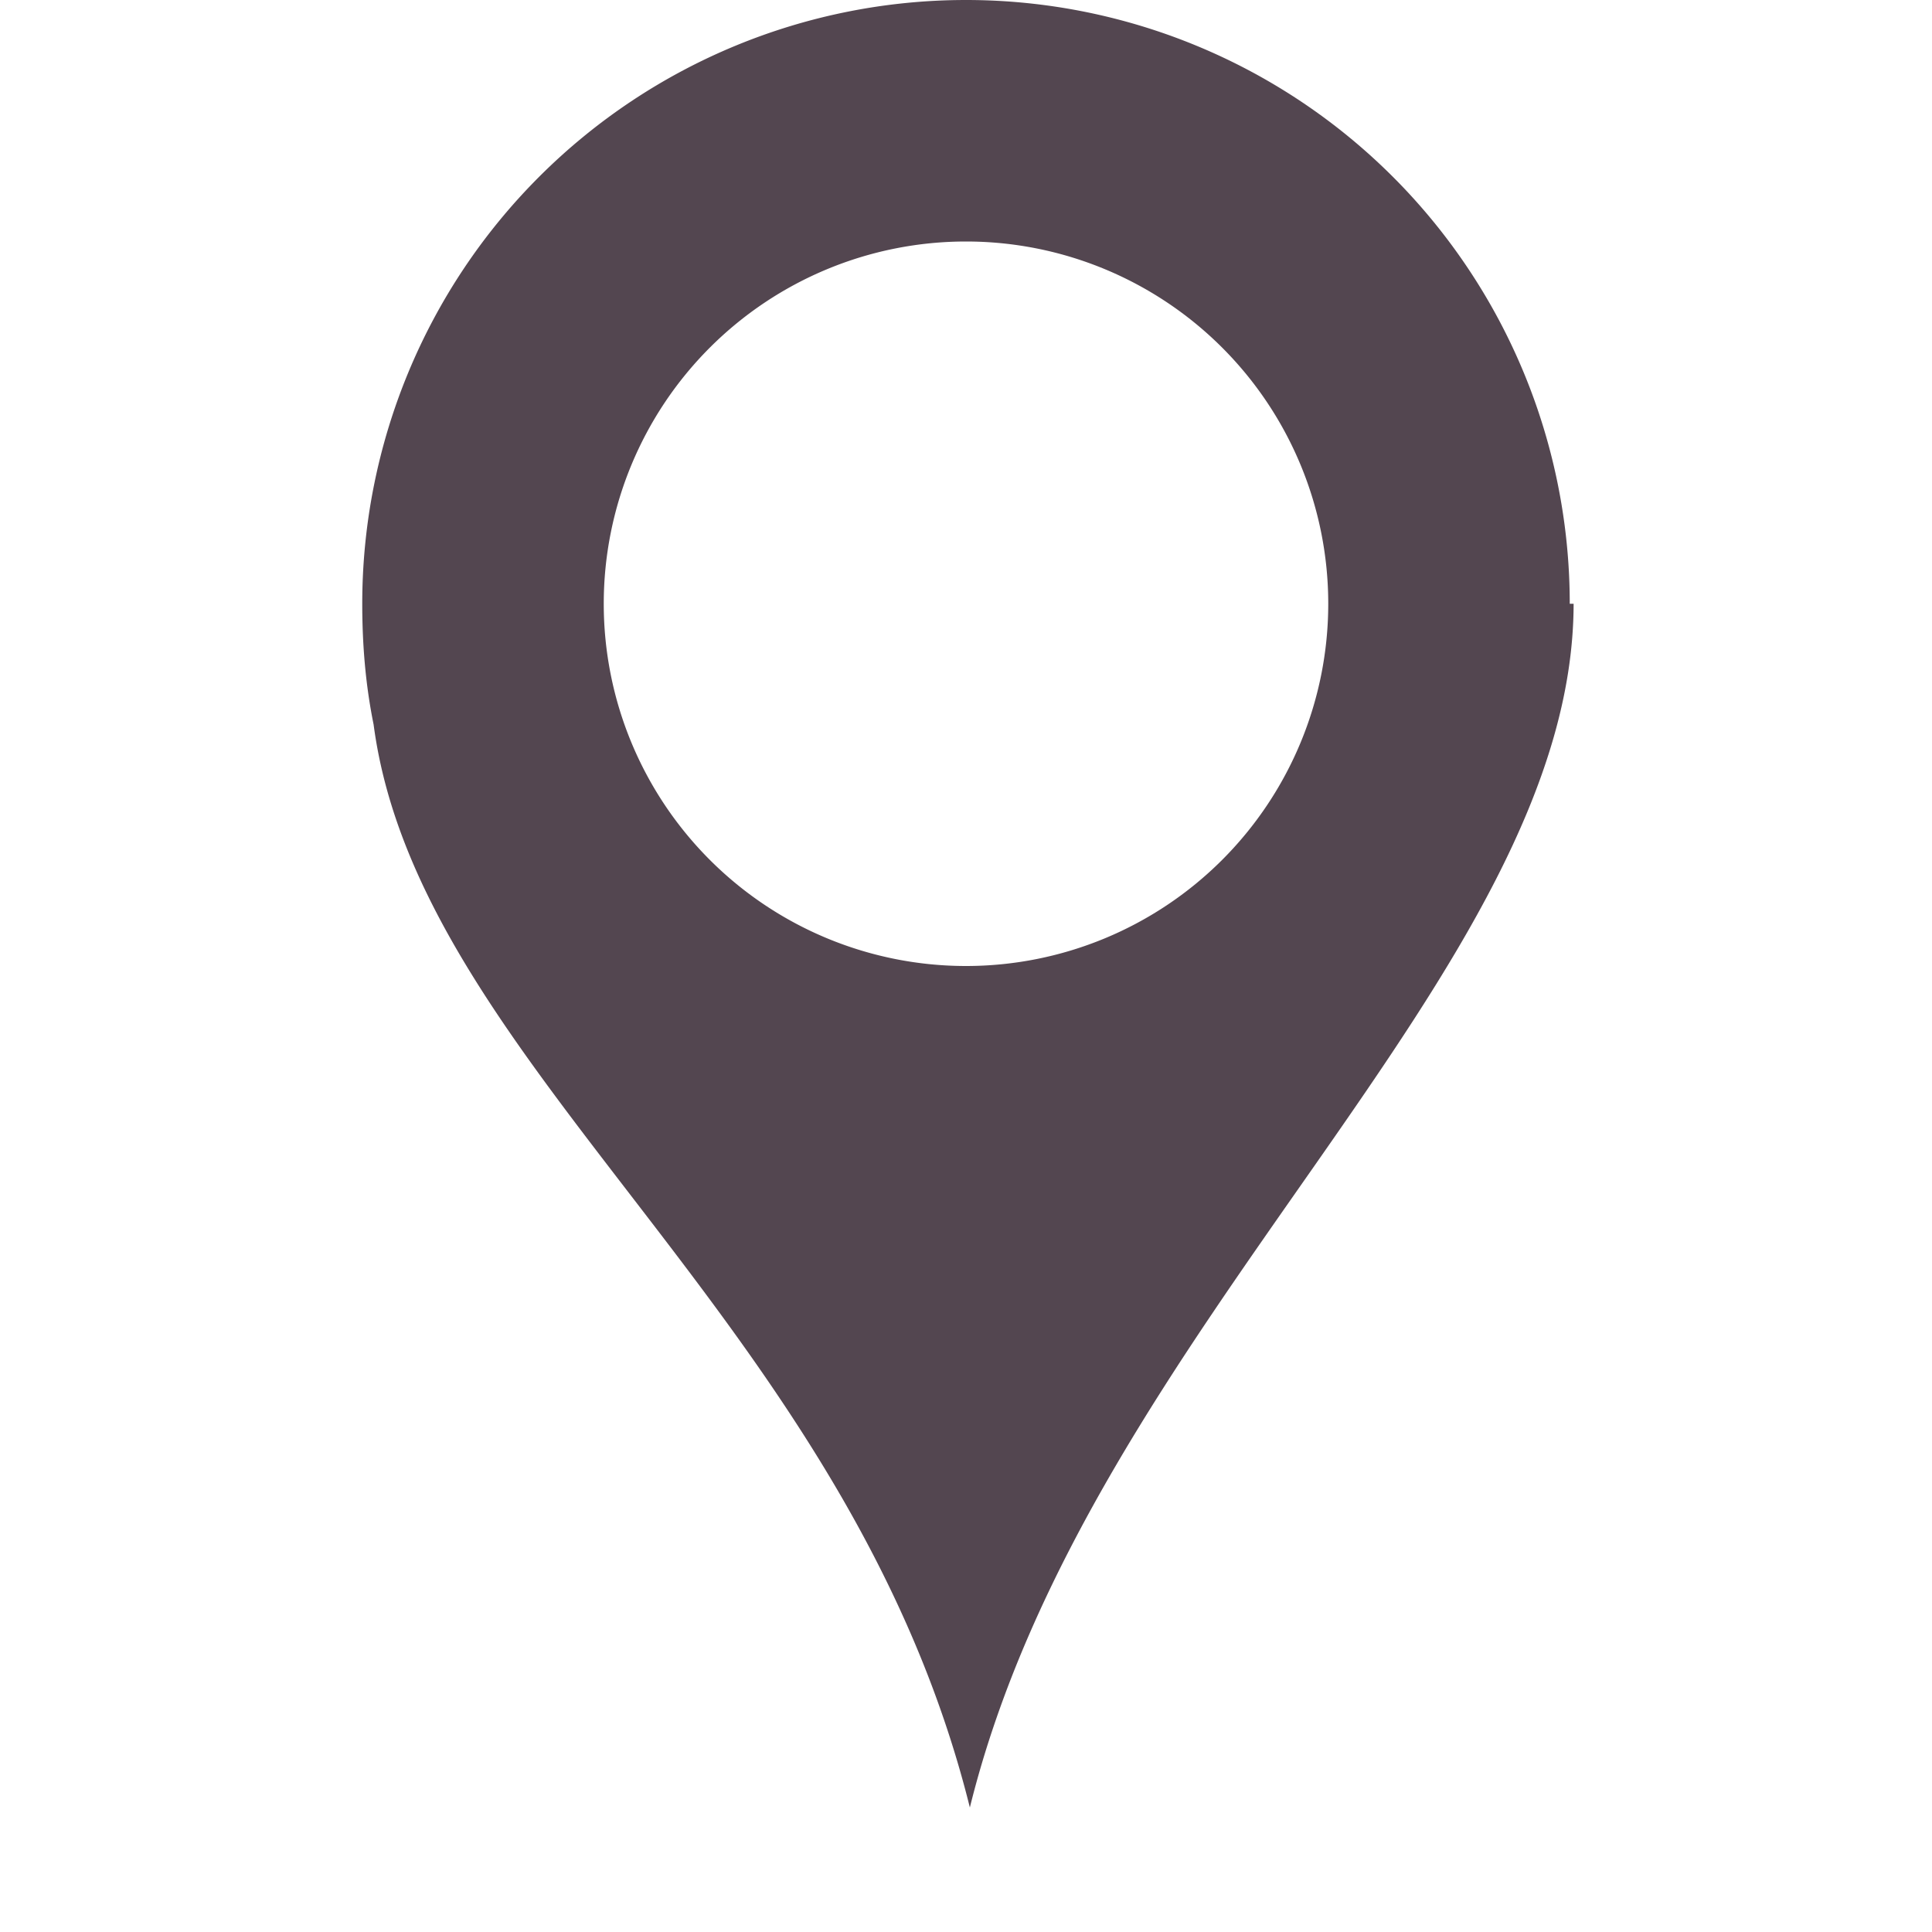 <svg xmlns="http://www.w3.org/2000/svg" height="16" width="16" xmlns:v="https://vecta.io/nano"><path d="M8 0a5 5 0 0 0-5 5c0 .345.028.675.094 1 .375 2.84 3.933 4.926 4.938 8.969.985-3.986 4.997-6.918 5-9.969H13a5 5 0 0 0-5-5zm0 2a3 3 0 1 1 0 6 3 3 0 1 1 0-6z" fill="#534650"/></svg>